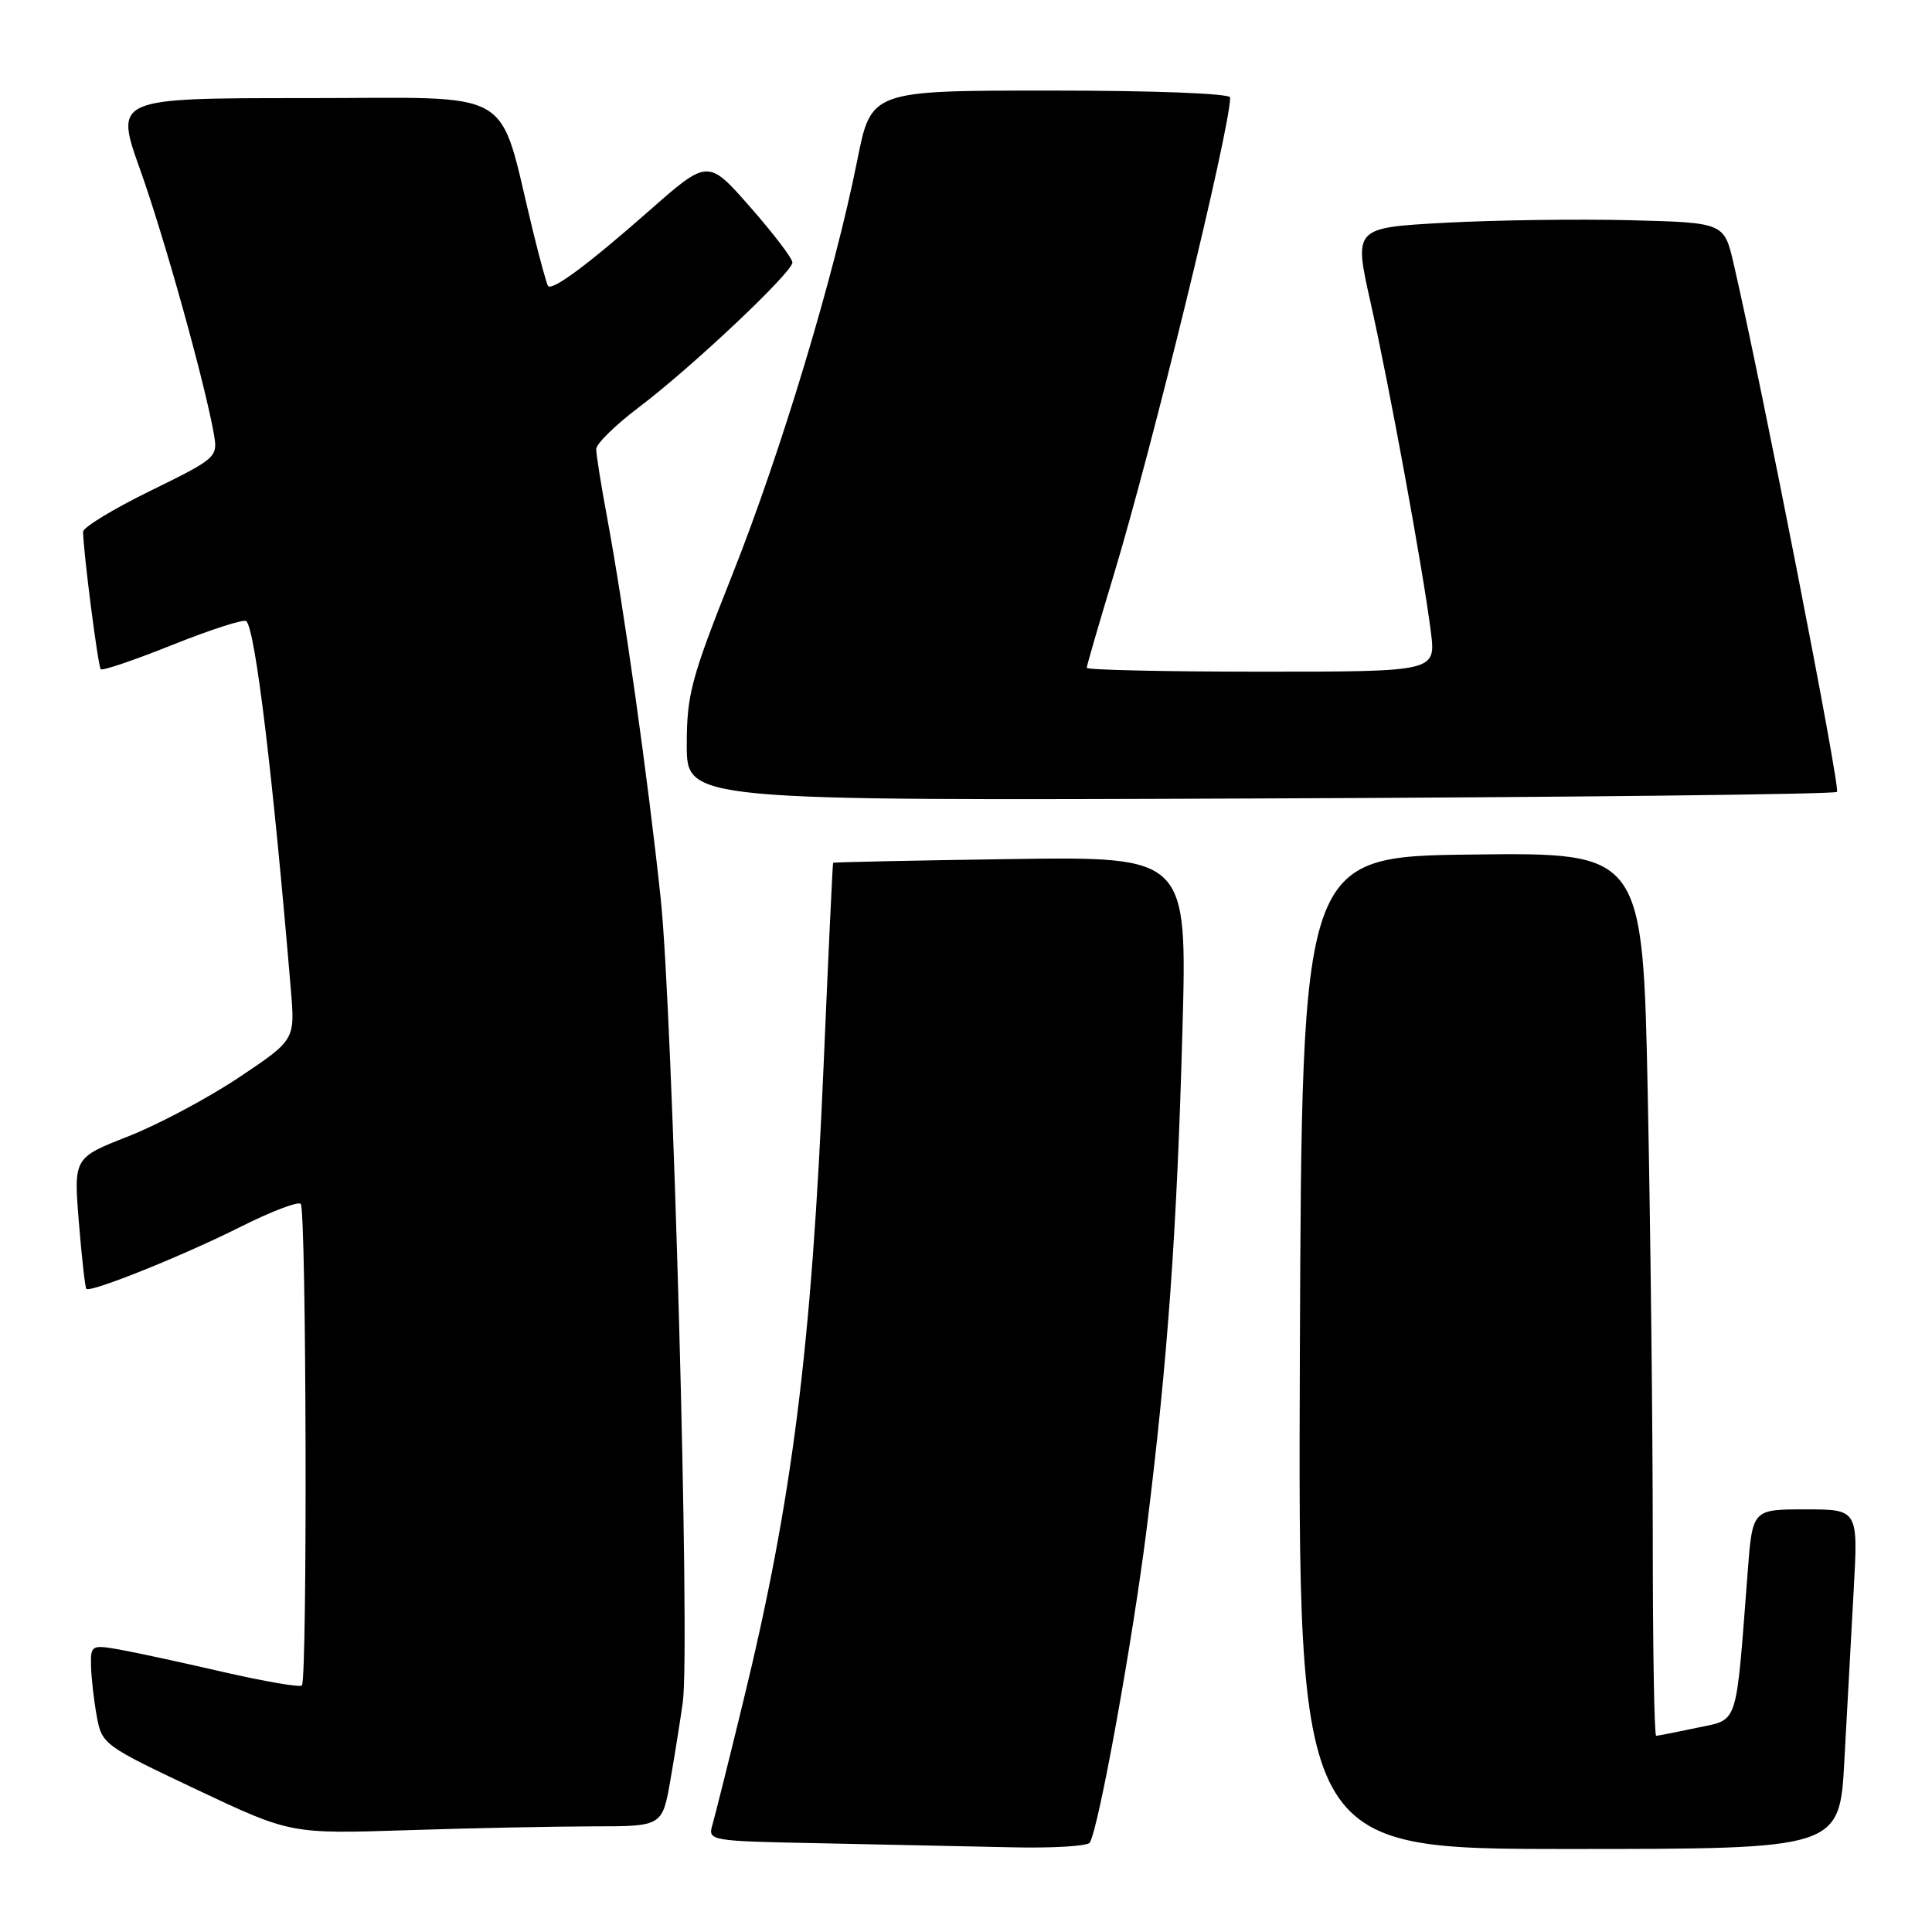 <?xml version="1.0" encoding="UTF-8" standalone="no"?>
<!DOCTYPE svg PUBLIC "-//W3C//DTD SVG 1.1//EN" "http://www.w3.org/Graphics/SVG/1.1/DTD/svg11.dtd" >
<svg xmlns="http://www.w3.org/2000/svg" xmlns:xlink="http://www.w3.org/1999/xlink" version="1.1" viewBox="0 0 256 256">
 <g >
 <path fill="currentColor"
d=" M 144.40 244.16 C 145.59 242.24 150.09 217.37 151.95 202.48 C 154.73 180.15 155.95 163.17 156.68 136.50 C 157.31 113.50 157.31 113.50 133.90 113.83 C 121.03 114.02 110.45 114.24 110.39 114.33 C 110.33 114.43 109.76 126.42 109.14 141.00 C 107.53 178.69 104.99 198.76 98.47 225.50 C 96.60 233.20 94.77 240.50 94.42 241.72 C 93.78 243.94 93.80 243.95 109.14 244.25 C 117.59 244.42 128.86 244.66 134.19 244.78 C 139.52 244.90 144.12 244.62 144.40 244.16 Z  M 244.39 233.25 C 244.74 226.79 245.29 216.66 245.62 210.75 C 246.22 200.00 246.22 200.00 239.21 200.00 C 232.21 200.00 232.21 200.00 231.58 208.25 C 229.97 229.16 230.43 227.74 224.86 228.94 C 222.13 229.52 219.70 230.00 219.45 230.00 C 219.20 230.00 219.00 218.19 219.00 203.75 C 219.00 189.31 218.70 162.98 218.34 145.23 C 217.68 112.96 217.68 112.96 195.09 113.23 C 172.50 113.50 172.50 113.50 172.24 179.25 C 171.99 245.00 171.99 245.00 207.87 245.00 C 243.76 245.00 243.76 245.00 244.39 233.25 Z  M 78.64 242.00 C 87.77 242.00 87.77 242.00 88.85 235.75 C 89.45 232.31 90.18 227.70 90.48 225.50 C 91.47 218.21 89.14 134.01 87.54 119.00 C 85.84 103.04 82.71 80.83 80.46 68.64 C 79.65 64.32 79.00 60.21 79.00 59.51 C 79.00 58.81 81.54 56.32 84.65 53.97 C 91.63 48.70 105.00 36.09 105.00 34.78 C 105.00 34.24 102.48 30.94 99.40 27.43 C 93.81 21.06 93.81 21.06 85.98 27.96 C 77.97 35.01 73.19 38.57 72.62 37.89 C 72.44 37.67 71.53 34.35 70.59 30.50 C 65.88 11.21 68.96 13.00 40.52 13.00 C 15.18 13.00 15.18 13.00 18.58 22.51 C 21.79 31.49 27.17 50.82 28.35 57.57 C 28.87 60.58 28.69 60.74 19.94 65.03 C 15.02 67.44 11.00 69.88 11.01 70.46 C 11.03 73.07 12.99 88.32 13.35 88.68 C 13.57 88.91 17.88 87.44 22.92 85.42 C 27.96 83.41 32.34 82.00 32.64 82.30 C 33.84 83.51 36.15 102.64 38.54 131.14 C 39.10 137.79 39.10 137.79 31.67 142.76 C 27.58 145.49 20.98 149.01 17.00 150.57 C 9.76 153.41 9.76 153.41 10.45 161.94 C 10.83 166.64 11.28 170.61 11.44 170.78 C 11.99 171.32 24.35 166.35 31.85 162.57 C 35.90 160.54 39.50 159.16 39.85 159.52 C 40.60 160.27 40.75 222.59 40.00 223.33 C 39.72 223.61 35.00 222.79 29.50 221.53 C 24.00 220.26 17.81 218.92 15.75 218.56 C 12.15 217.93 12.00 218.02 12.06 220.70 C 12.09 222.24 12.43 225.23 12.81 227.34 C 13.49 231.13 13.68 231.27 26.00 237.10 C 38.50 243.01 38.50 243.01 54.00 242.51 C 62.53 242.23 73.61 242.01 78.64 242.00 Z  M 243.41 104.93 C 243.89 104.44 233.51 51.34 229.73 35.00 C 228.46 29.50 228.46 29.50 215.98 29.18 C 209.12 29.01 198.07 29.16 191.44 29.52 C 179.39 30.18 179.39 30.18 181.59 40.00 C 184.09 51.12 188.62 75.86 189.60 83.75 C 190.26 89.00 190.26 89.00 167.13 89.00 C 154.41 89.00 144.00 88.77 144.00 88.49 C 144.00 88.21 145.58 82.77 147.51 76.40 C 152.69 59.30 163.00 17.06 163.00 12.92 C 163.00 12.39 153.03 12.00 139.21 12.00 C 115.43 12.00 115.43 12.00 113.59 21.25 C 110.58 36.39 103.49 59.91 97.04 76.14 C 91.57 89.90 91.00 92.04 91.00 98.72 C 91.00 106.10 91.00 106.10 166.92 105.80 C 208.67 105.64 243.09 105.24 243.41 104.93 Z "/>
</g>
</svg>